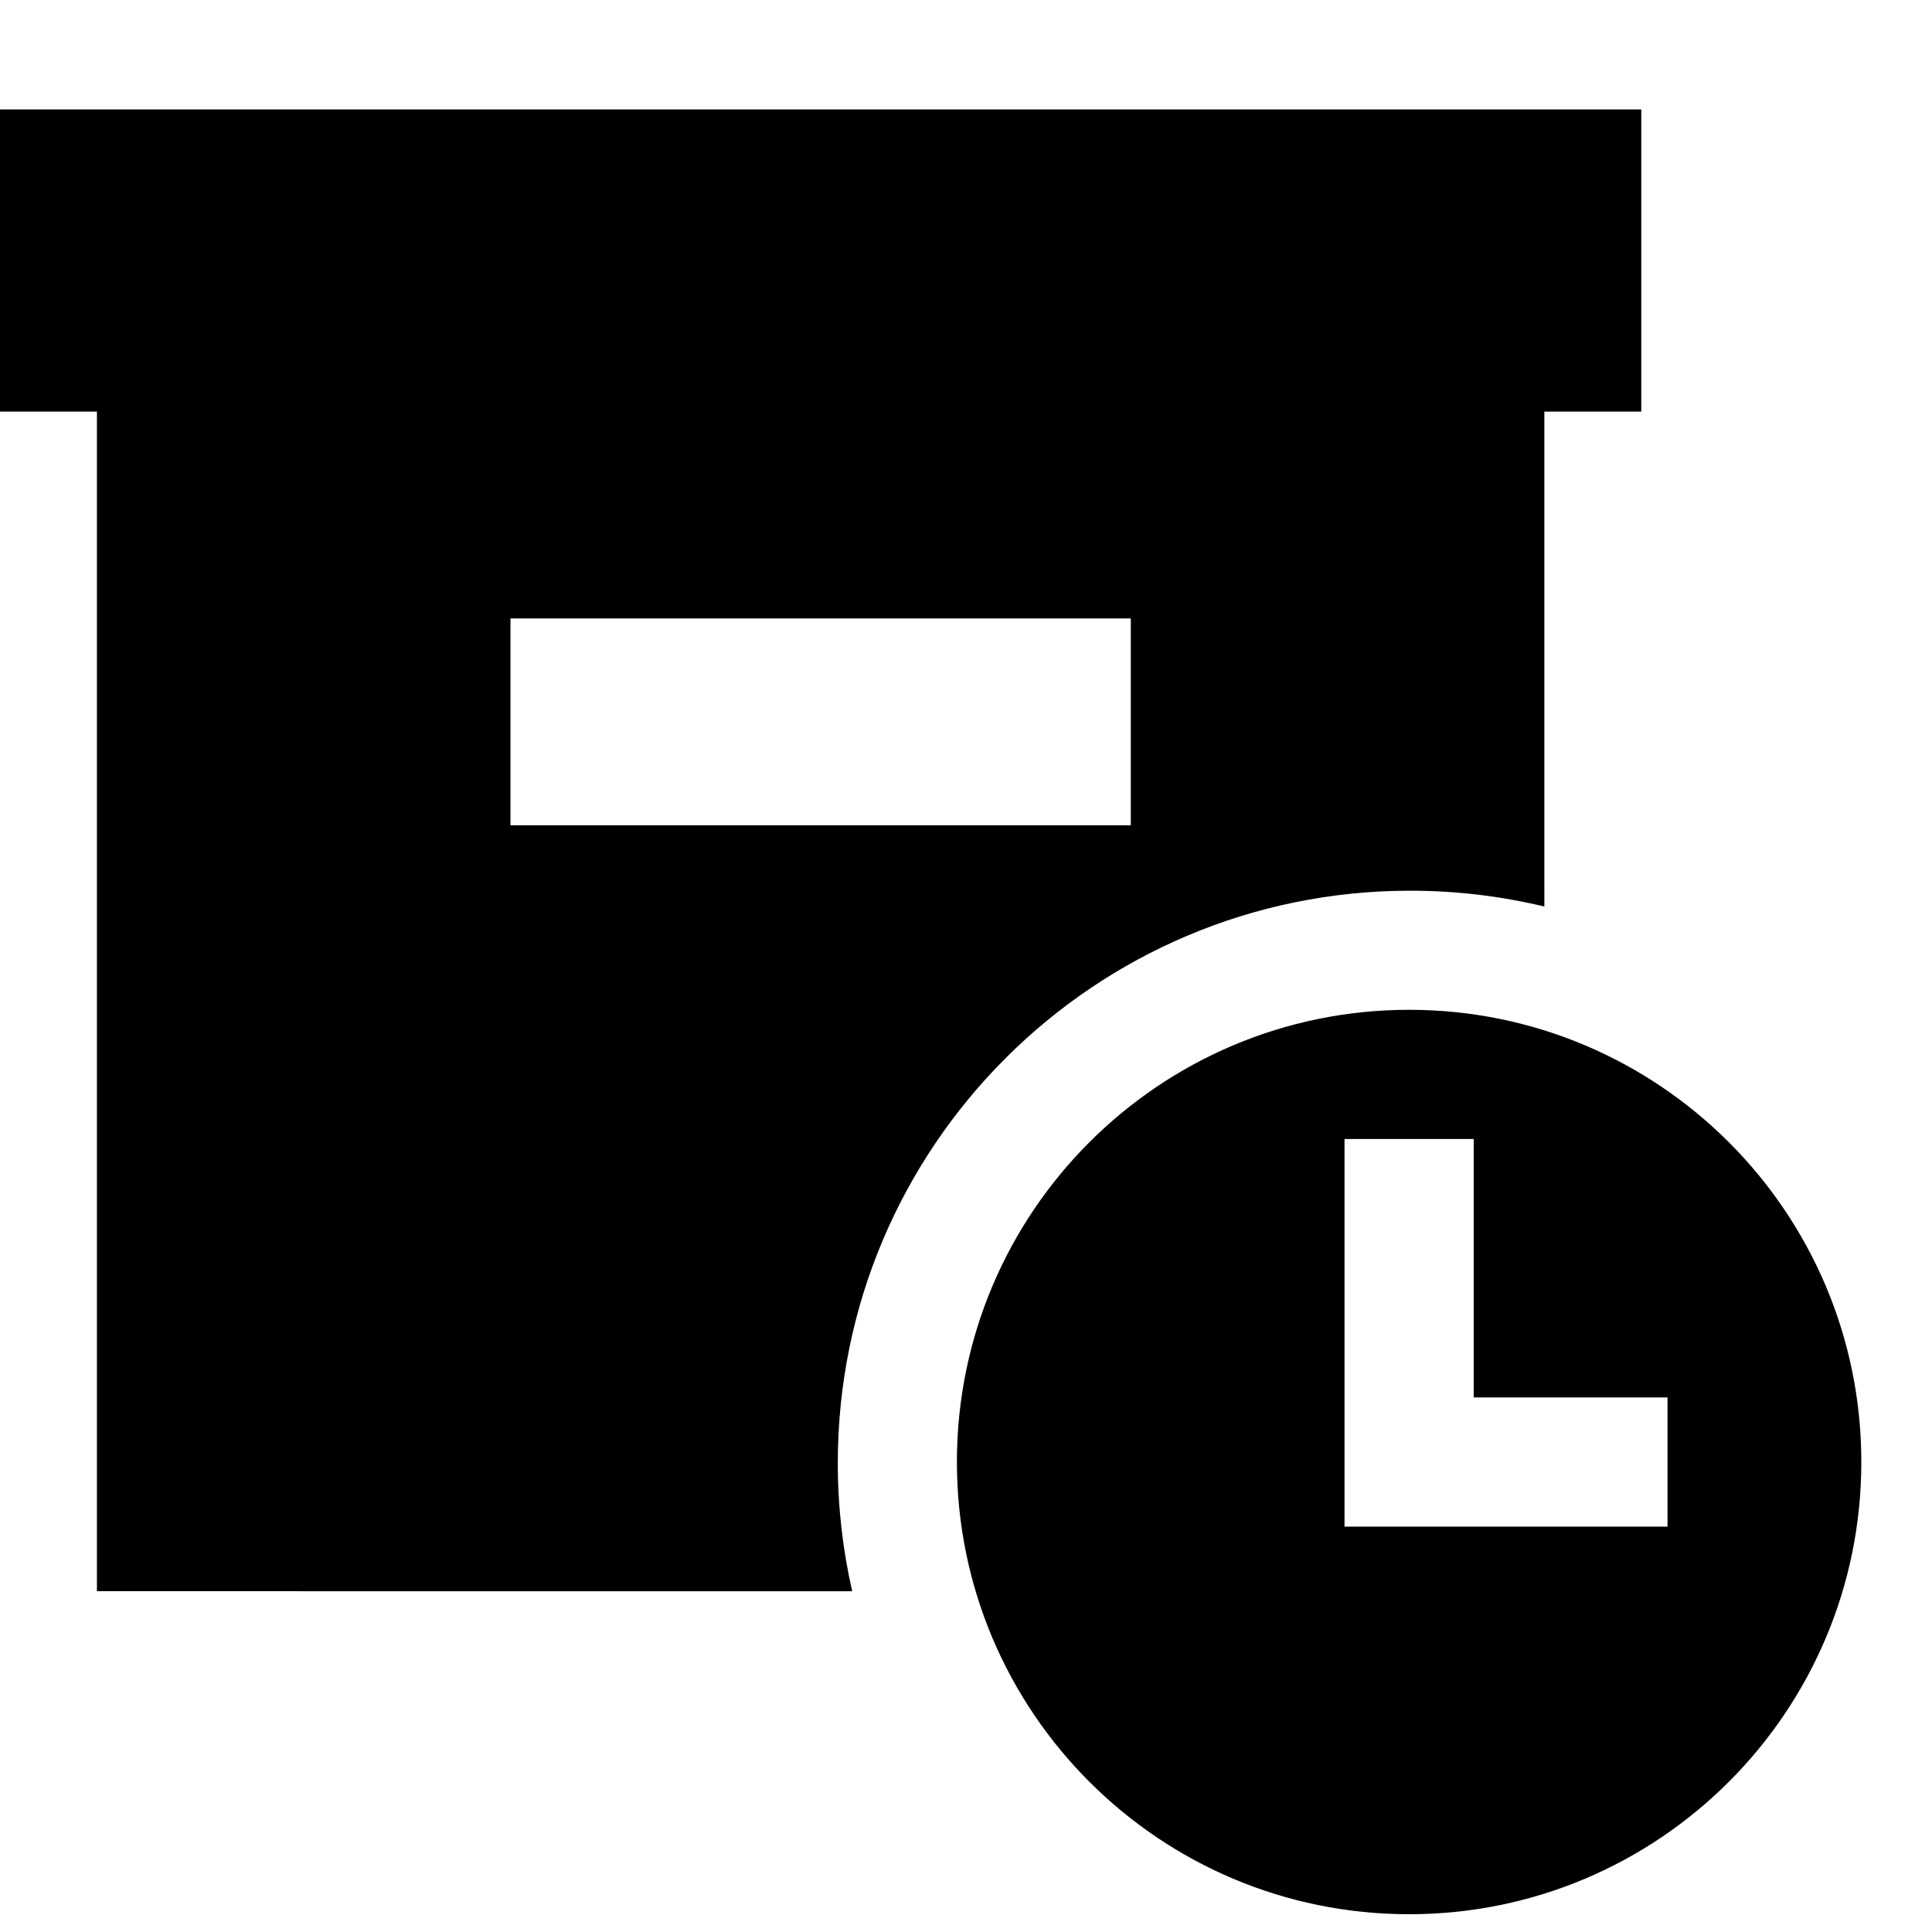 <?xml version="1.0" encoding="UTF-8"?>
<svg width="1024px" height="1024px" viewBox="0 0 1024 1024" version="1.1" xmlns="http://www.w3.org/2000/svg" xmlns:xlink="http://www.w3.org/1999/xlink">
    <title>Icons / Things / timed-box</title>
    <g id="Icons-/-Things-/-timed-box" stroke="none" stroke-width="1" fill="none" fill-rule="evenodd">
        <g id="Group-2" transform="translate(0, 58)" fill="#000000" fill-rule="nonzero">
            <path d="M869.91,1.13686838e-12 L869.91,160.159 L818.537,160.159 L818.542,422.48 C795.722,416.995 771.898,414.09 747.395,414.09 C579.862,414.09 444.05,549.902 444.05,717.435 C444.05,740.795 446.69,763.538 451.689,785.382 L51.373,785.38 L51.373,160.159 L8.52651283e-12,160.159 L8.52651283e-12,1.13686838e-12 L869.91,1.13686838e-12 Z M599.347,269.787 L270.563,269.787 L270.563,379.415 L599.347,379.415 L599.347,269.787 Z" id="Combined-Shape"></path>
            <path d="M746.86,477.22 C614.49,477.22 507.18,584.53 507.18,716.9 C507.18,849.27 614.49,956.58 746.86,956.58 C879.23,956.58 986.54,849.27 986.54,716.9 C986.54,584.53 879.23,477.22 746.86,477.22 Z M883.82,751.14 L712.62,751.14 L712.62,545.7 L781.1,545.7 L781.1,682.66 L883.82,682.66 L883.82,751.14 Z" id="Shape"></path>
        </g>
        <g id="Group" transform="translate(415, 445)"></g>
    </g>
</svg>
